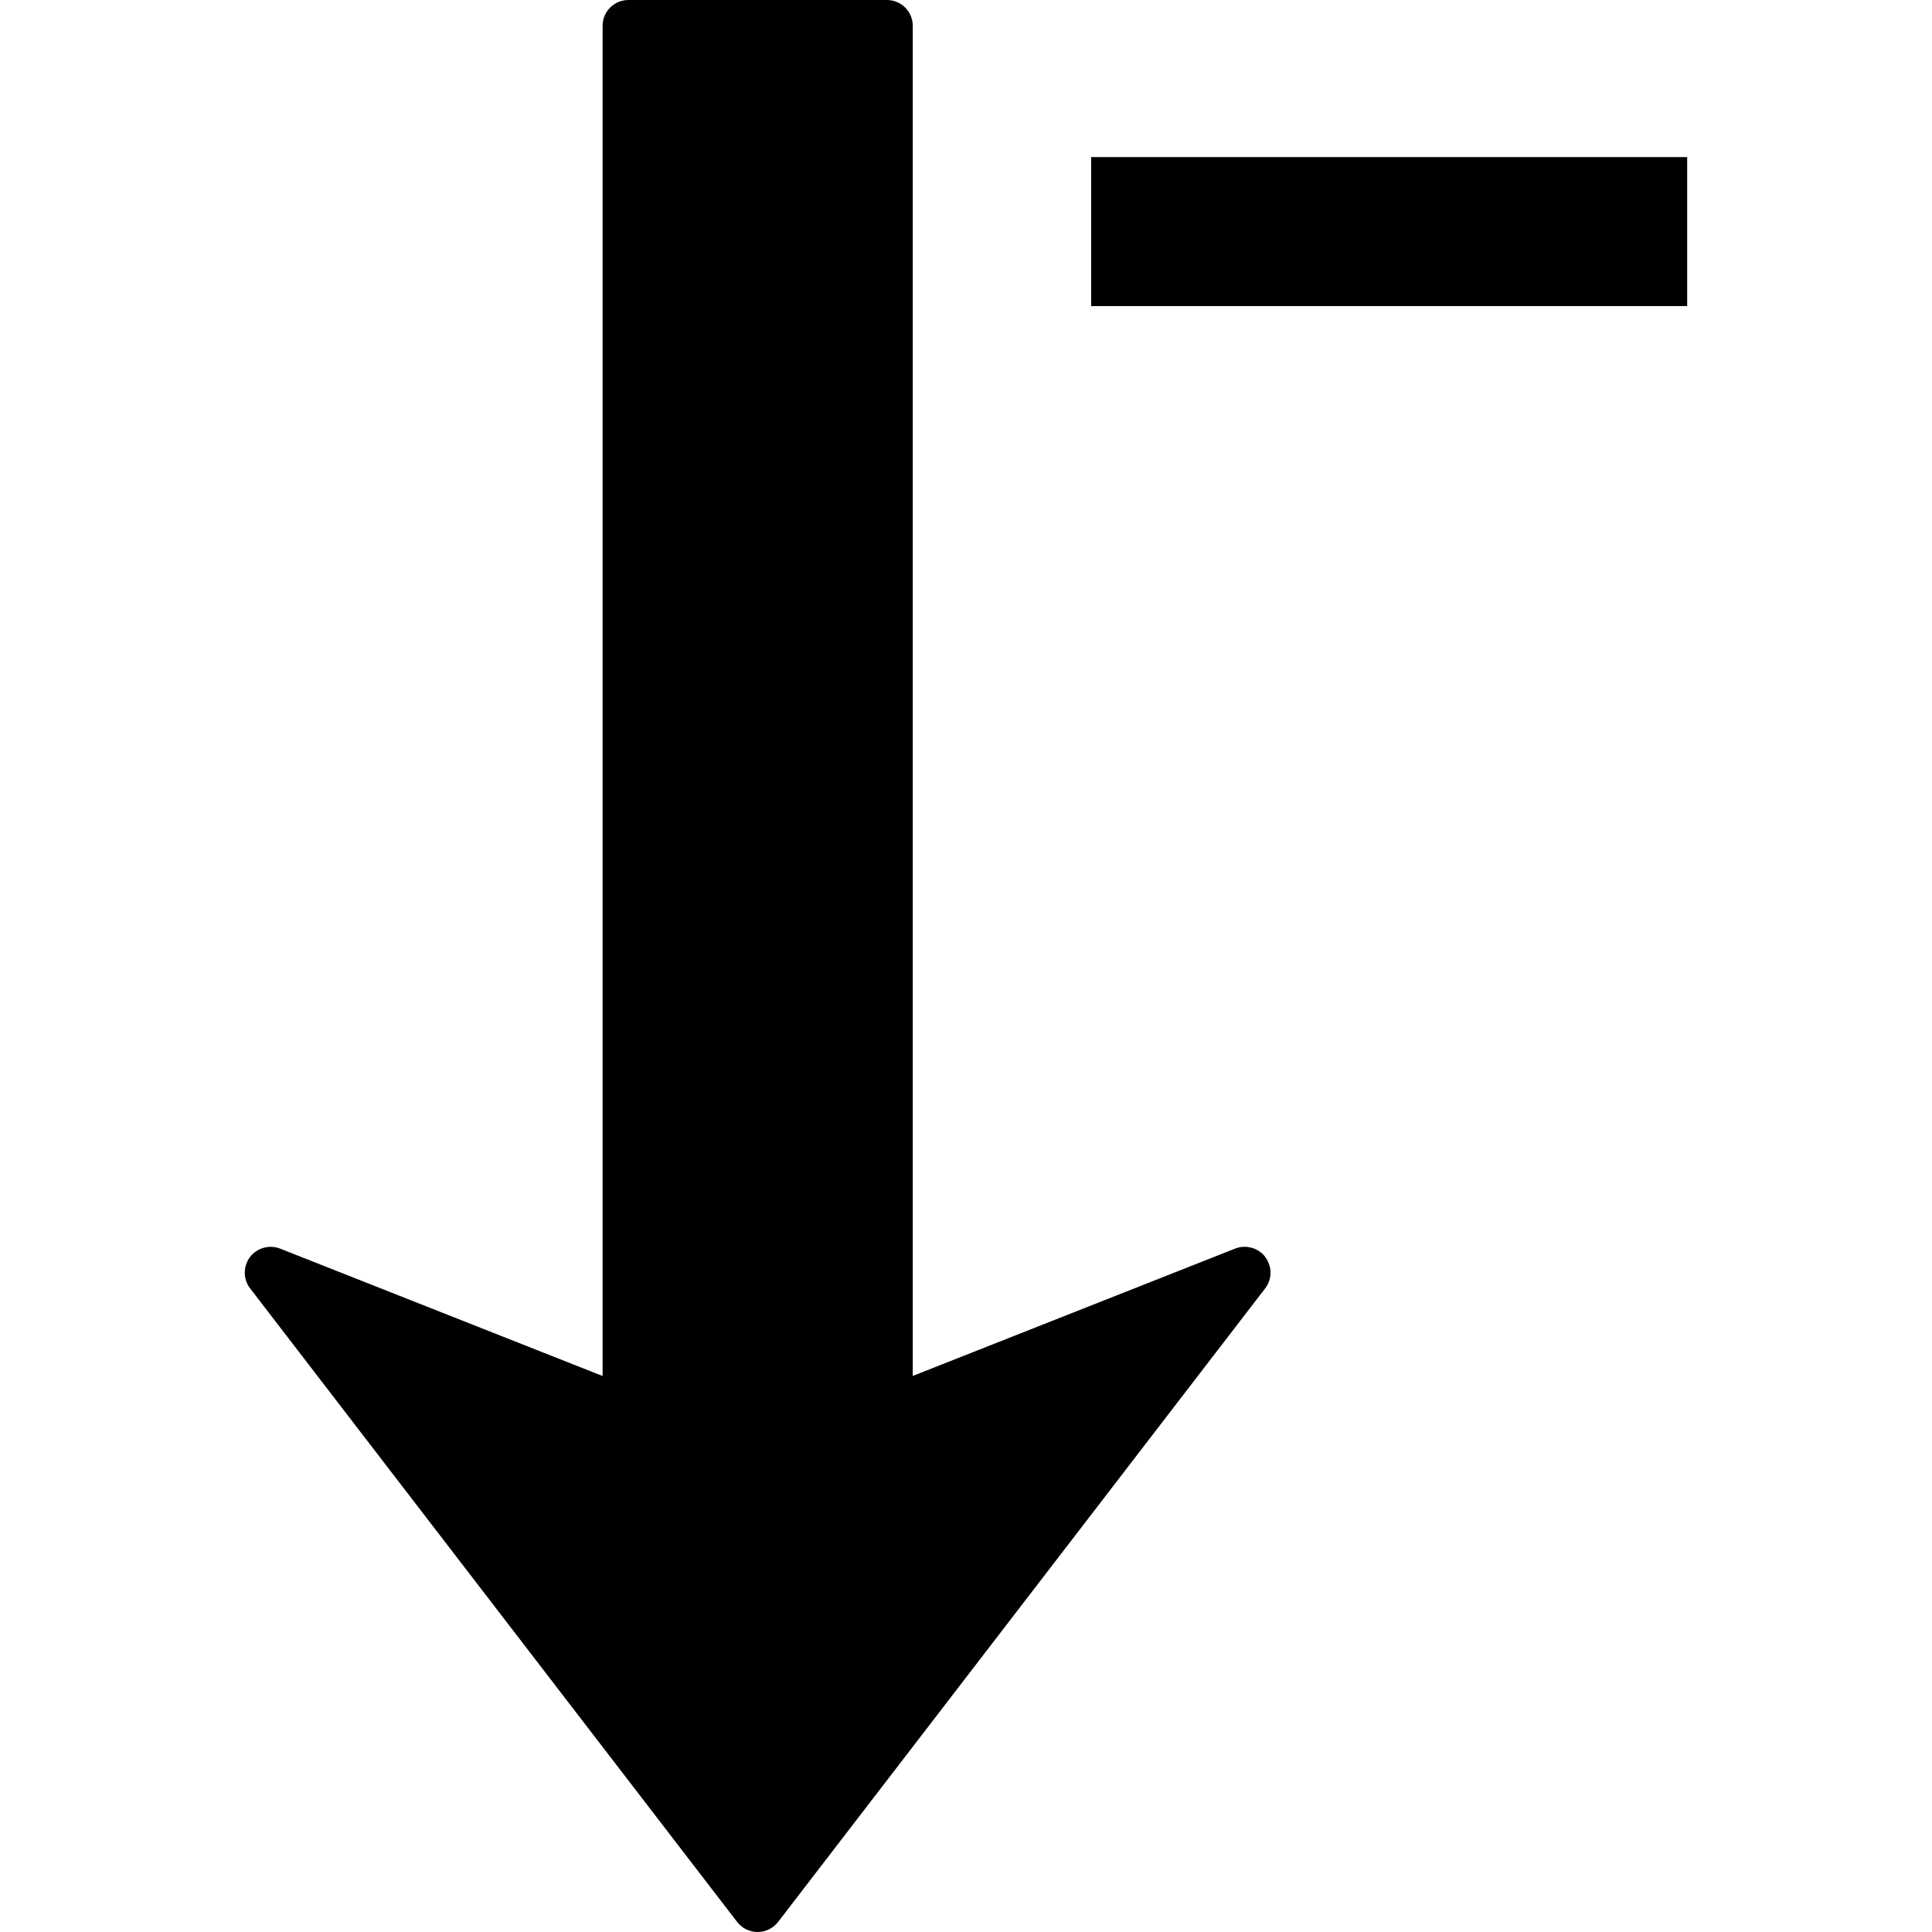 <!-- Generated by IcoMoon.io -->
<svg version="1.1" xmlns="http://www.w3.org/2000/svg" width="32" height="32" viewBox="0 0 32 32">
<title>sortdesc</title>
<path d="M20.957 20.822c0.116 0.154 0.116 0.366-0.003 0.519l-8.066 10.492c-0.081 0.105-0.207 0.167-0.34 0.167s-0.258-0.062-0.339-0.167l-8.066-10.493c-0.060-0.077-0.089-0.169-0.089-0.261 0-0.089 0.029-0.181 0.086-0.258 0.116-0.152 0.321-0.21 0.5-0.14l5.341 2.11v-22.364c0-0.236 0.192-0.427 0.428-0.427h4.281c0.236 0 0.428 0.191 0.428 0.427v22.363l5.341-2.11c0.179-0.069 0.383-0.012 0.499 0.14zM18.073 2.602v2.468h9.872v-2.468h-9.872z"></path>
</svg>
